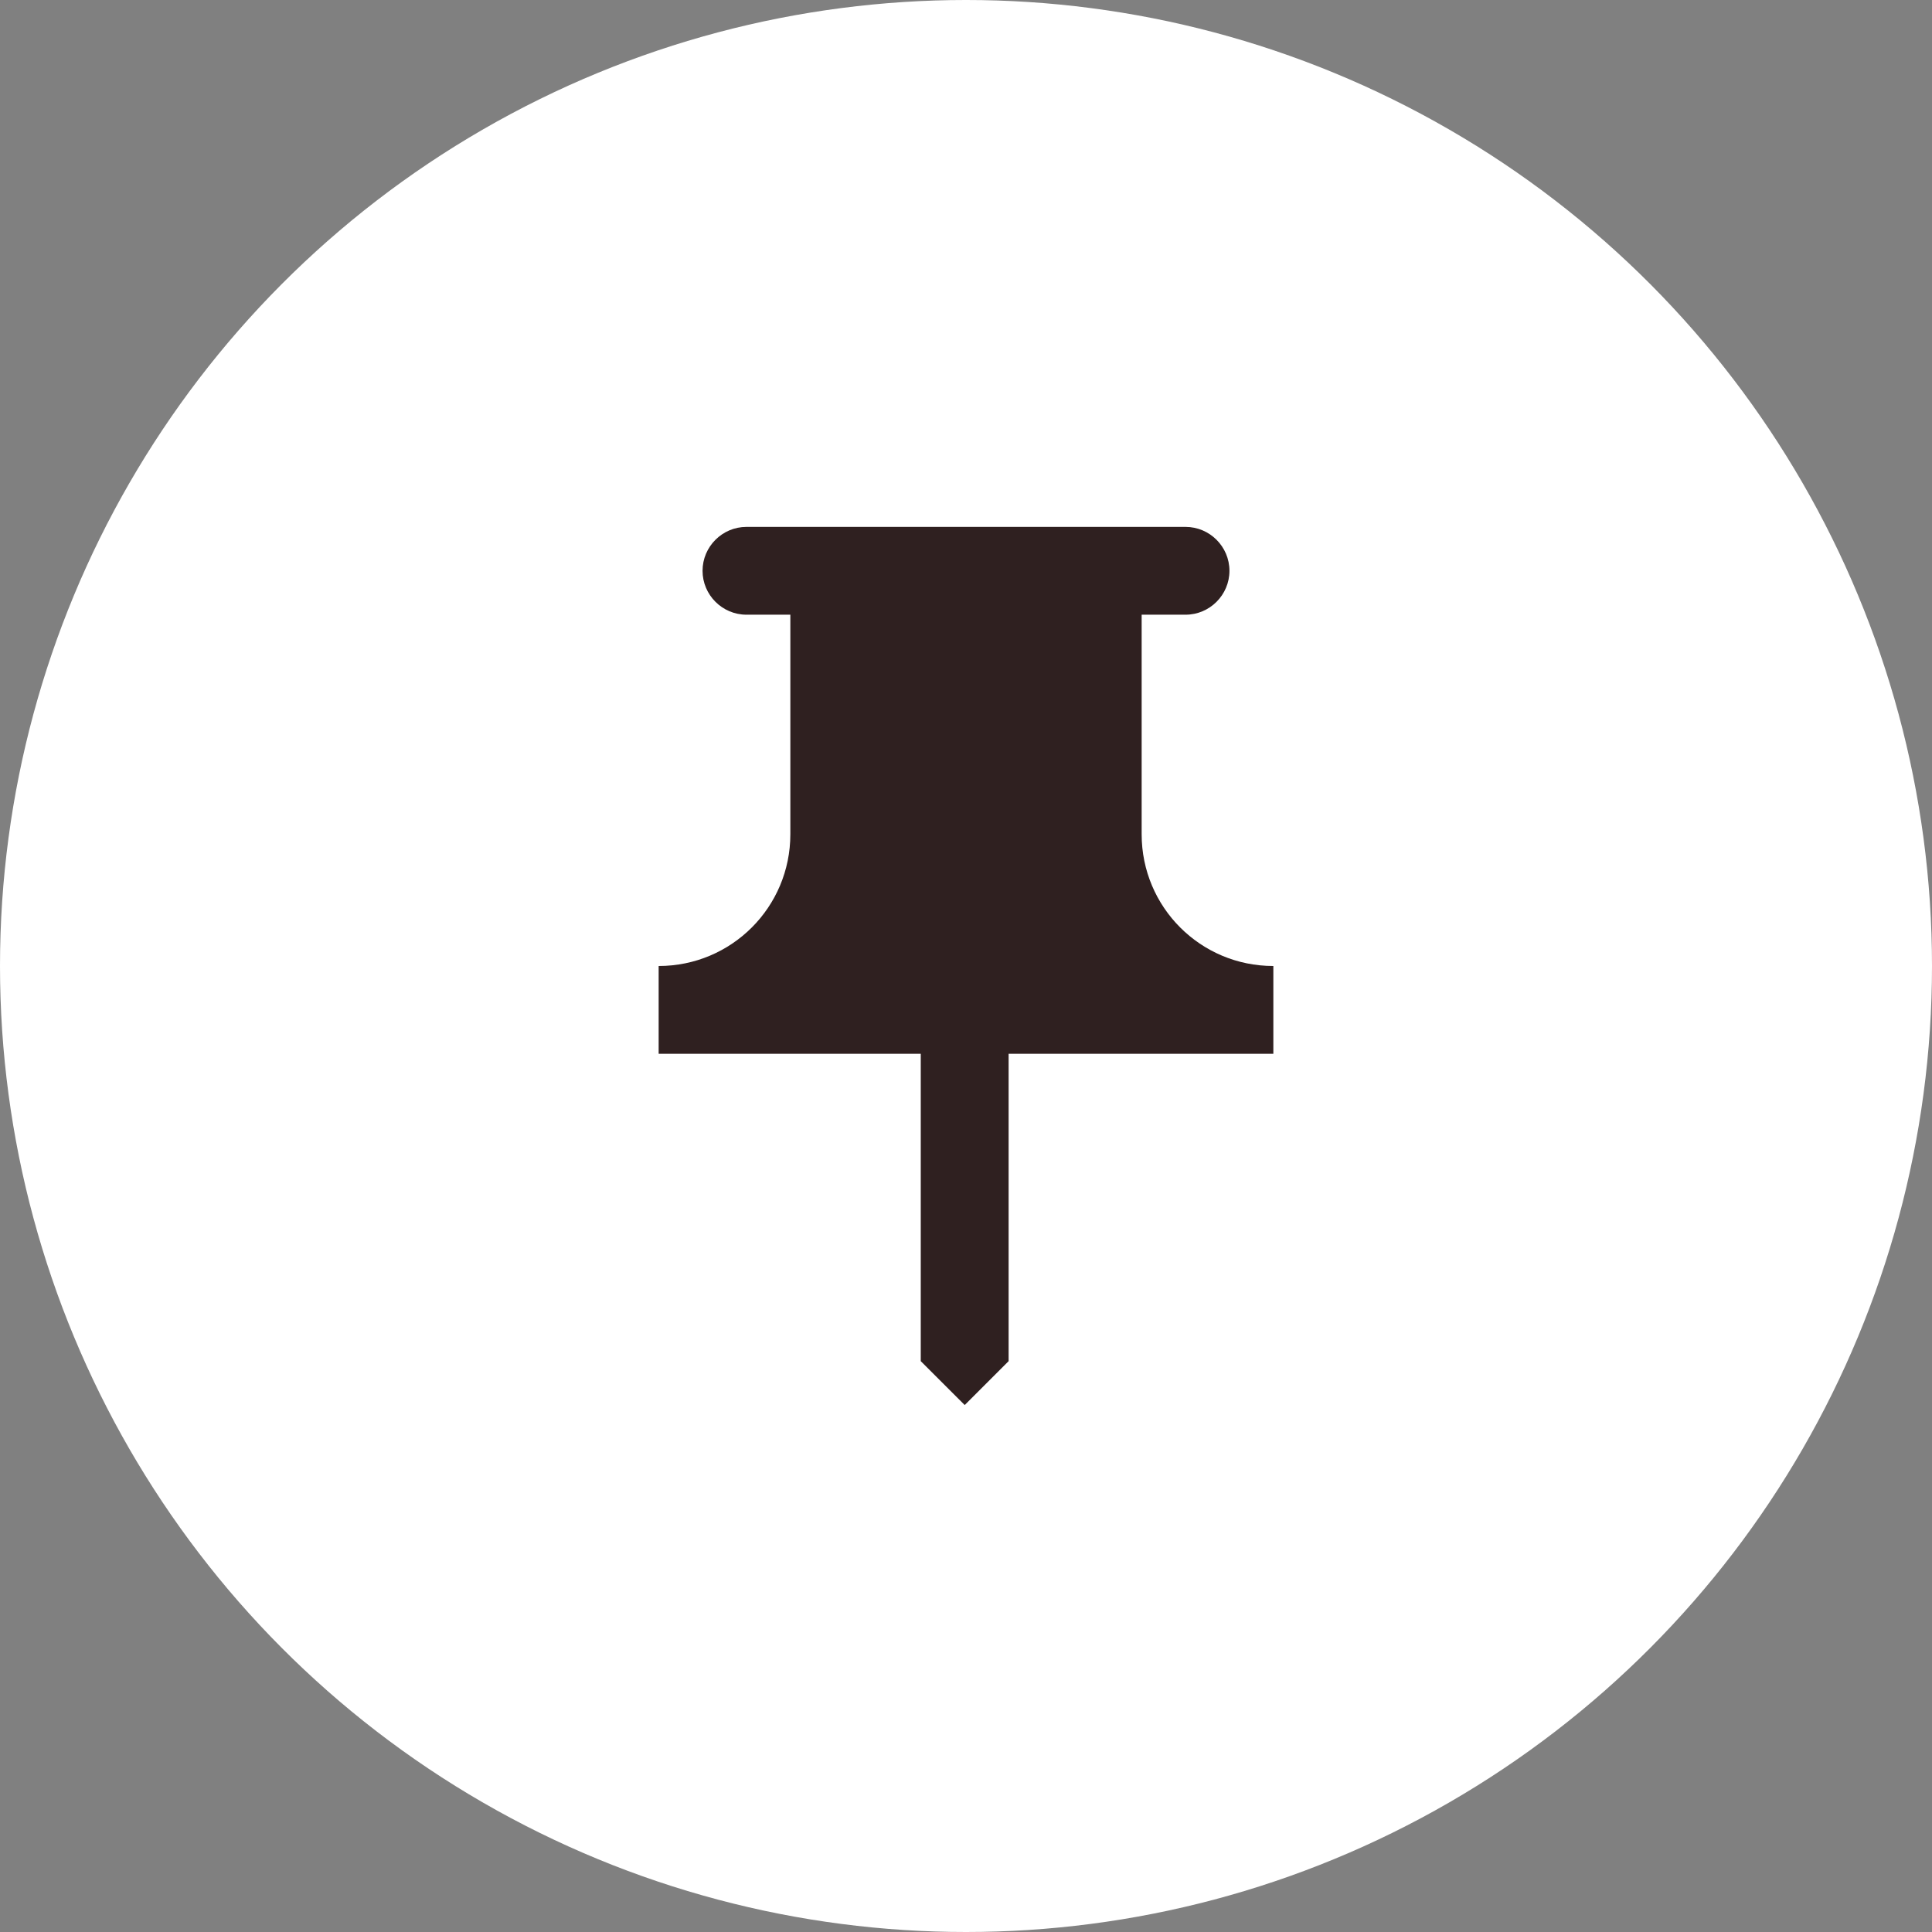 <svg width="36" height="36" viewBox="0 0 36 36" fill="none" xmlns="http://www.w3.org/2000/svg">
<rect x="0" y="0" width="36" height="36" fill="#808080" stroke="none"/>
<circle cx="18" cy="18" r="18" fill="white"/>
<g clip-path="url(#clip0_16_240)">
<path fill-rule="evenodd" clip-rule="evenodd" d="M21.273 15.545V11.454H22.091C22.541 11.454 22.909 11.086 22.909 10.636C22.909 10.186 22.541 9.818 22.091 9.818H13.909C13.459 9.818 13.091 10.186 13.091 10.636C13.091 11.086 13.459 11.454 13.909 11.454H14.727V15.545C14.727 16.903 13.631 18 12.273 18V19.636H17.157V25.363L17.976 26.181L18.794 25.363V19.636H23.727V18C22.369 18 21.273 16.903 21.273 15.545Z" fill="#2F2020"/>
</g>
<defs>
<clipPath id="clip0_16_240">
<rect width="19.636" height="19.636" fill="white" transform="translate(8.182 8.182)"/>
</clipPath>
</defs>
</svg>
